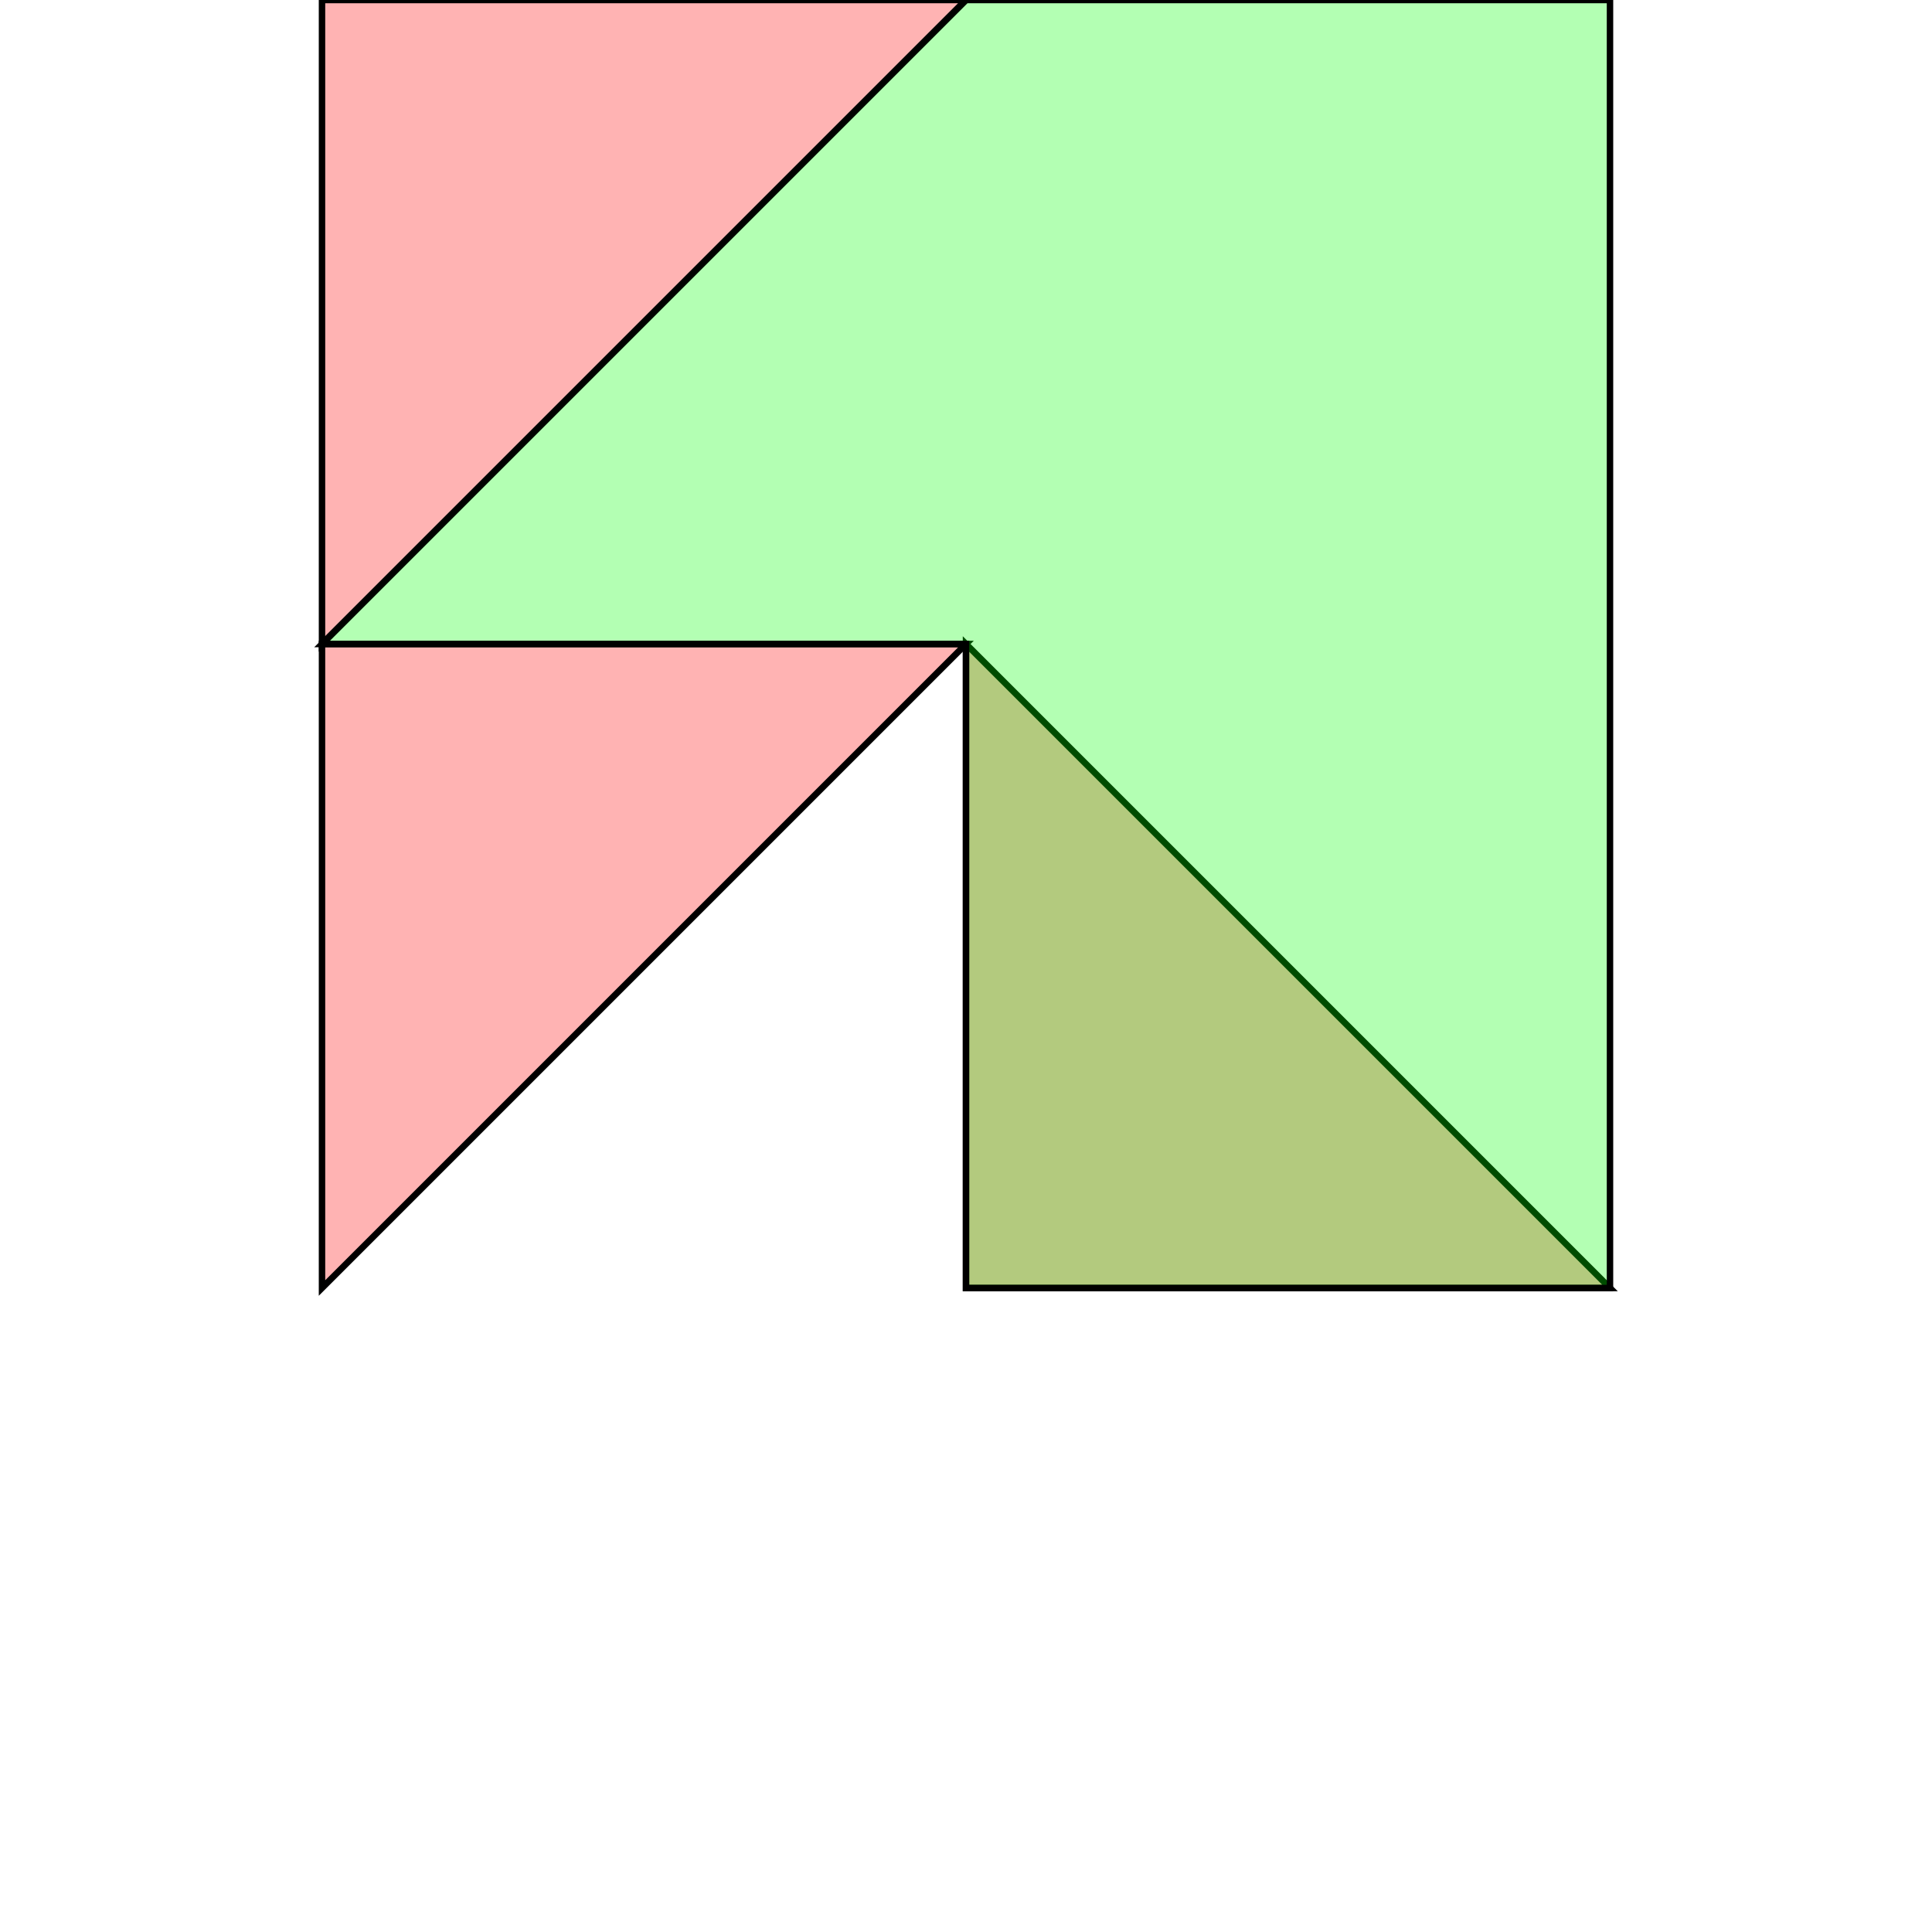 <?xml version="1.0" standalone="no"?>
<!DOCTYPE svg PUBLIC "-//W3C//DTD SVG 1.1//EN"
"http://www.w3.org/Graphics/SVG/1.1/DTD/svg11.dtd">
<svg viewBox="0 0 300 300" version="1.1"
xmlns="http://www.w3.org/2000/svg"
xmlns:xlink="http://www.w3.org/1999/xlink">
<g fill-rule="evenodd"><path d="M 50.0,200.0 L 50.0,100.0 L 150.0,100.0 L 50.0,200.0 z " style="fill-opacity:0.3;fill:rgb(255,0,0);stroke:rgb(0,0,0);stroke-width:1"/></g>
<g fill-rule="evenodd"><path d="M 150.0,200.0 L 150.0,100.0 L 250.0,200.0 L 150.0,200.0 z " style="fill-opacity:0.3;fill:rgb(255,0,0);stroke:rgb(0,0,0);stroke-width:1"/></g>
<g fill-rule="evenodd"><path d="M 50.0,0 L 150.0,0 L 50.0,100.0 L 50.0,0 z " style="fill-opacity:0.3;fill:rgb(255,0,0);stroke:rgb(0,0,0);stroke-width:1"/></g>
<g fill-rule="evenodd"><path d="M 150.0,0 L 250.0,0 L 250.0,200.0 L 150.0,200.0 L 150.0,100.0 L 50.0,100.0 L 150.0,0 z " style="fill-opacity:0.3;fill:rgb(0,255,0);stroke:rgb(0,0,0);stroke-width:1"/></g>
</svg>
